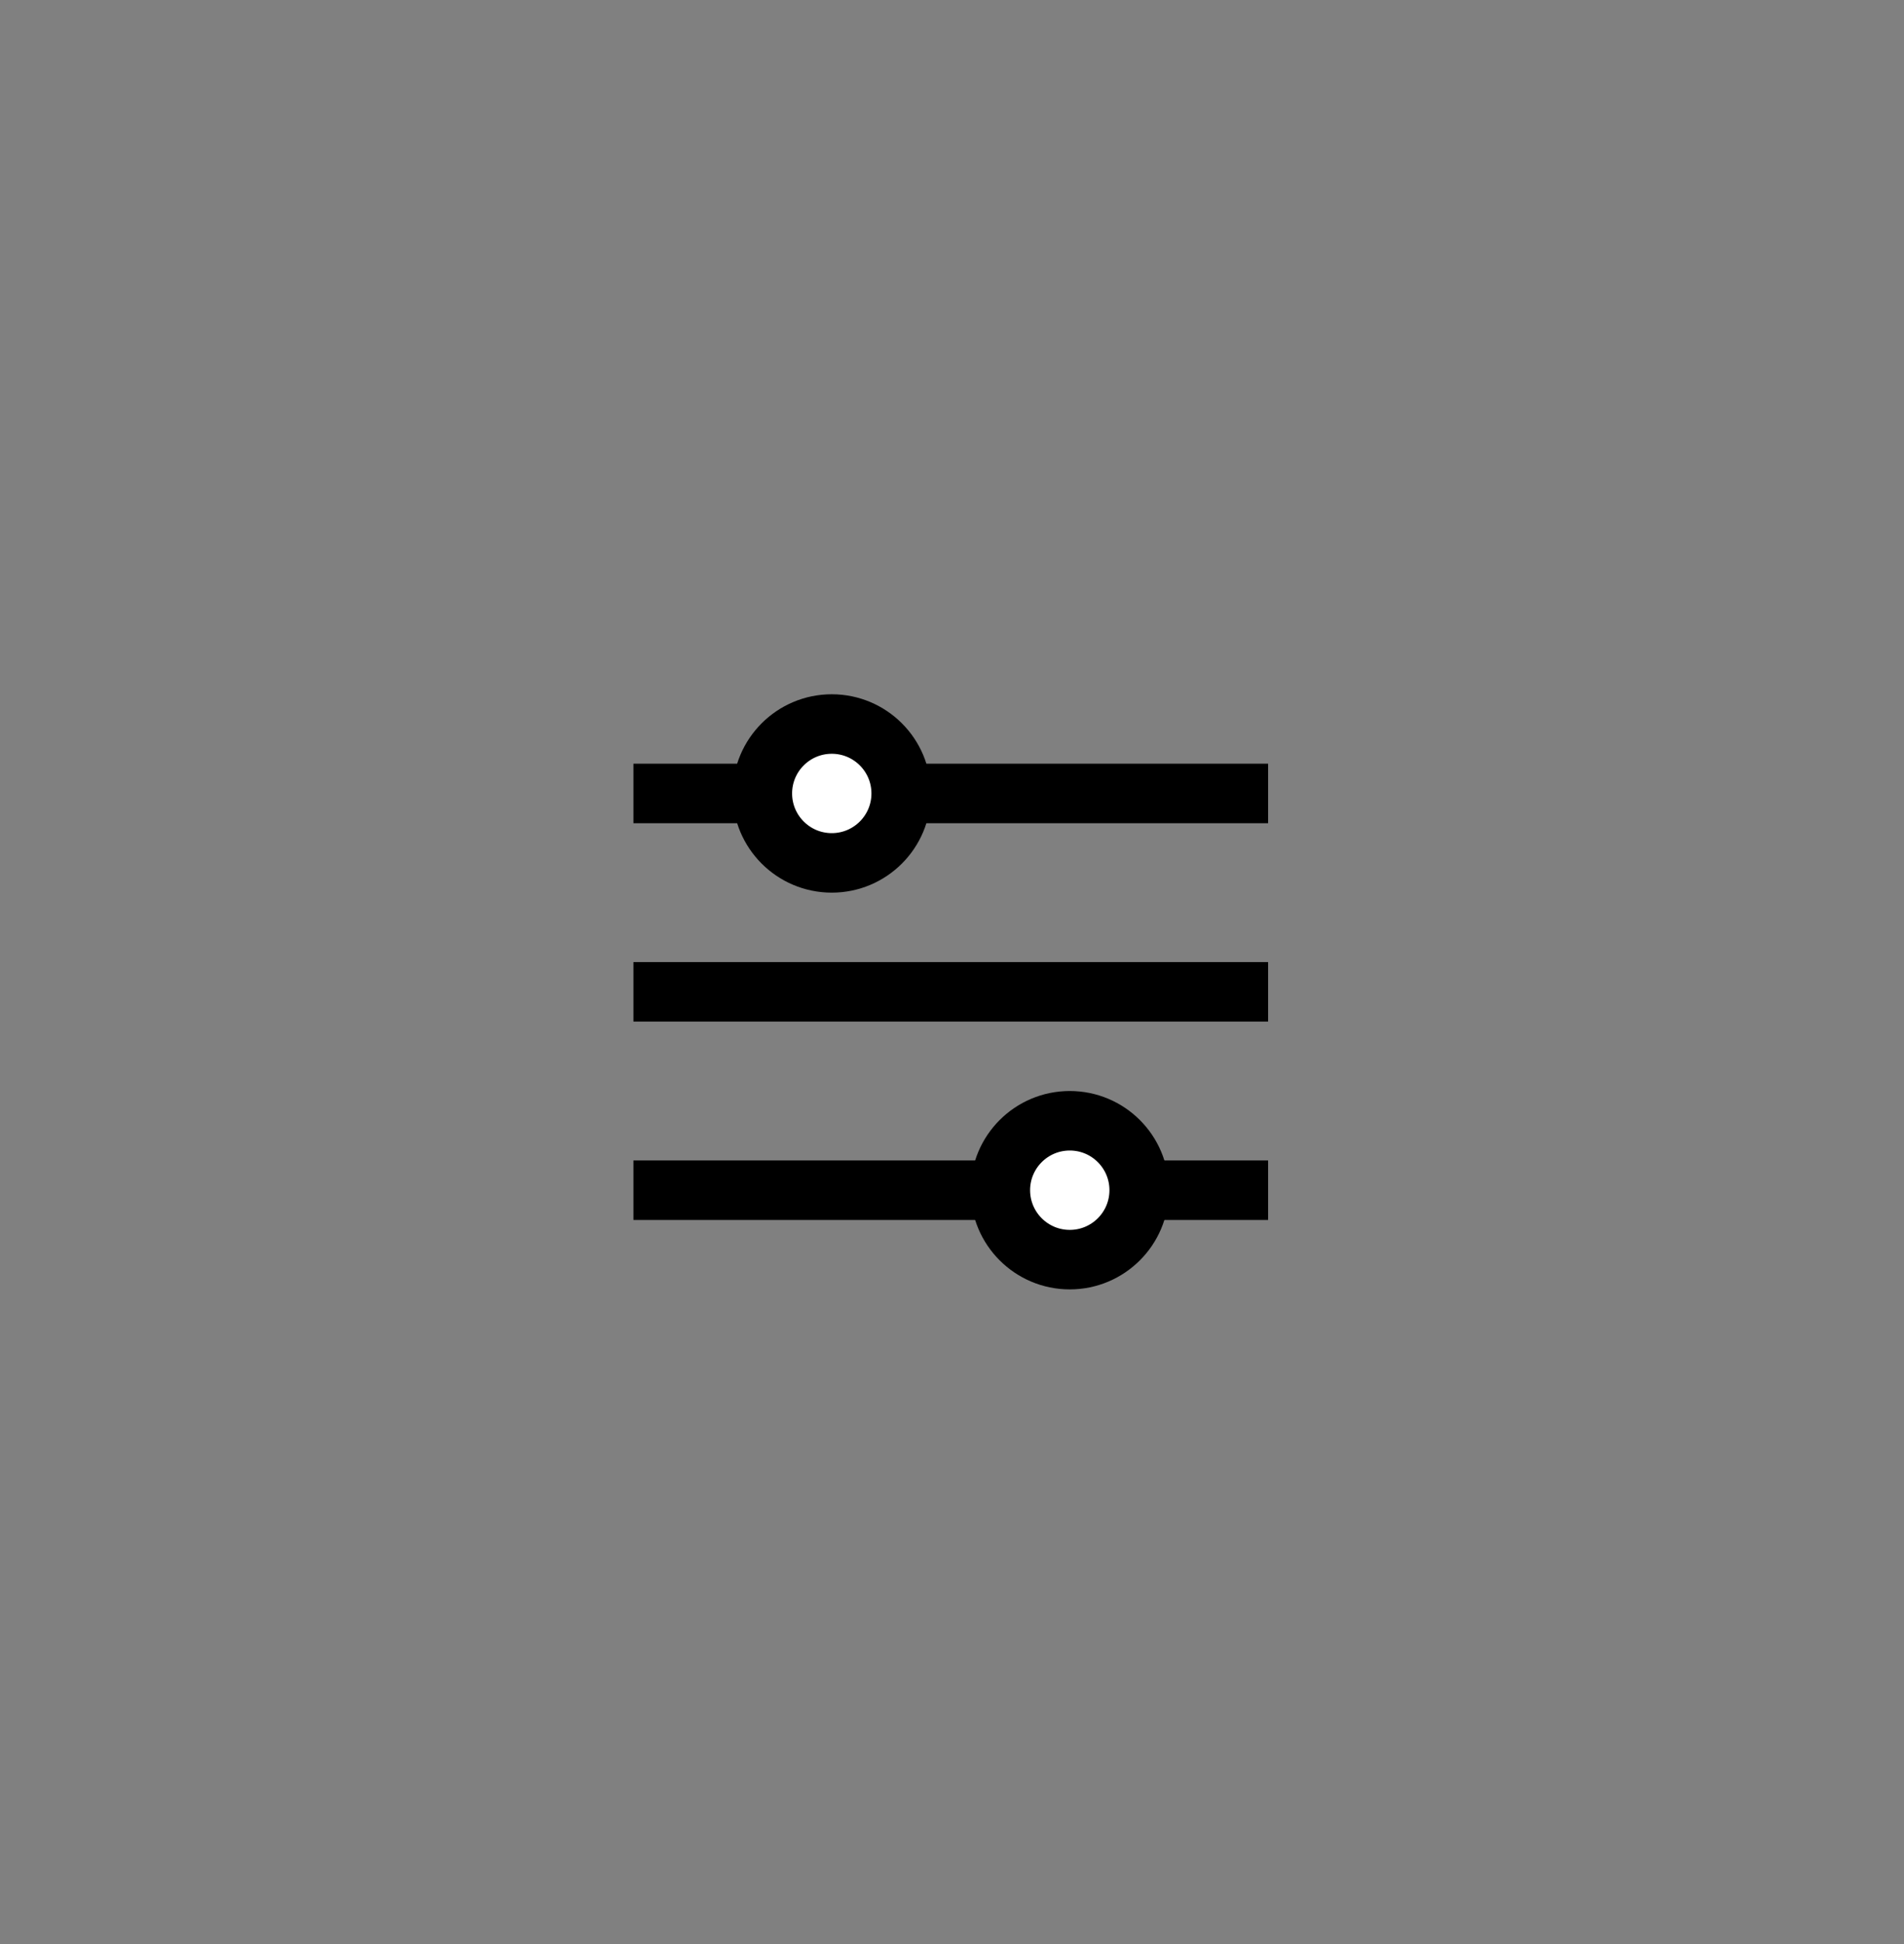 <svg width="48" height="49" viewBox="0 0 48 49" fill="none" xmlns="http://www.w3.org/2000/svg">
<rect x="0" y="0" width="48" height="49" fill="#808080" stroke="none"/>
<path d="M15.969 29.999L31.969 29.999" stroke="black" stroke-width="1.5"/>
<path d="M31.969 19.999L15.969 19.999" stroke="black" stroke-width="1.5"/>
<path d="M31.969 24.999L15.969 24.999" stroke="black" stroke-width="1.5"/>
<circle cx="26.969" cy="29.999" r="1.75" transform="rotate(-90 26.969 29.999)" fill="white" stroke="black" stroke-width="1.5"/>
<circle cx="20.969" cy="19.999" r="1.75" transform="rotate(90 20.969 19.999)" fill="white" stroke="black" stroke-width="1.5"/>
</svg>
